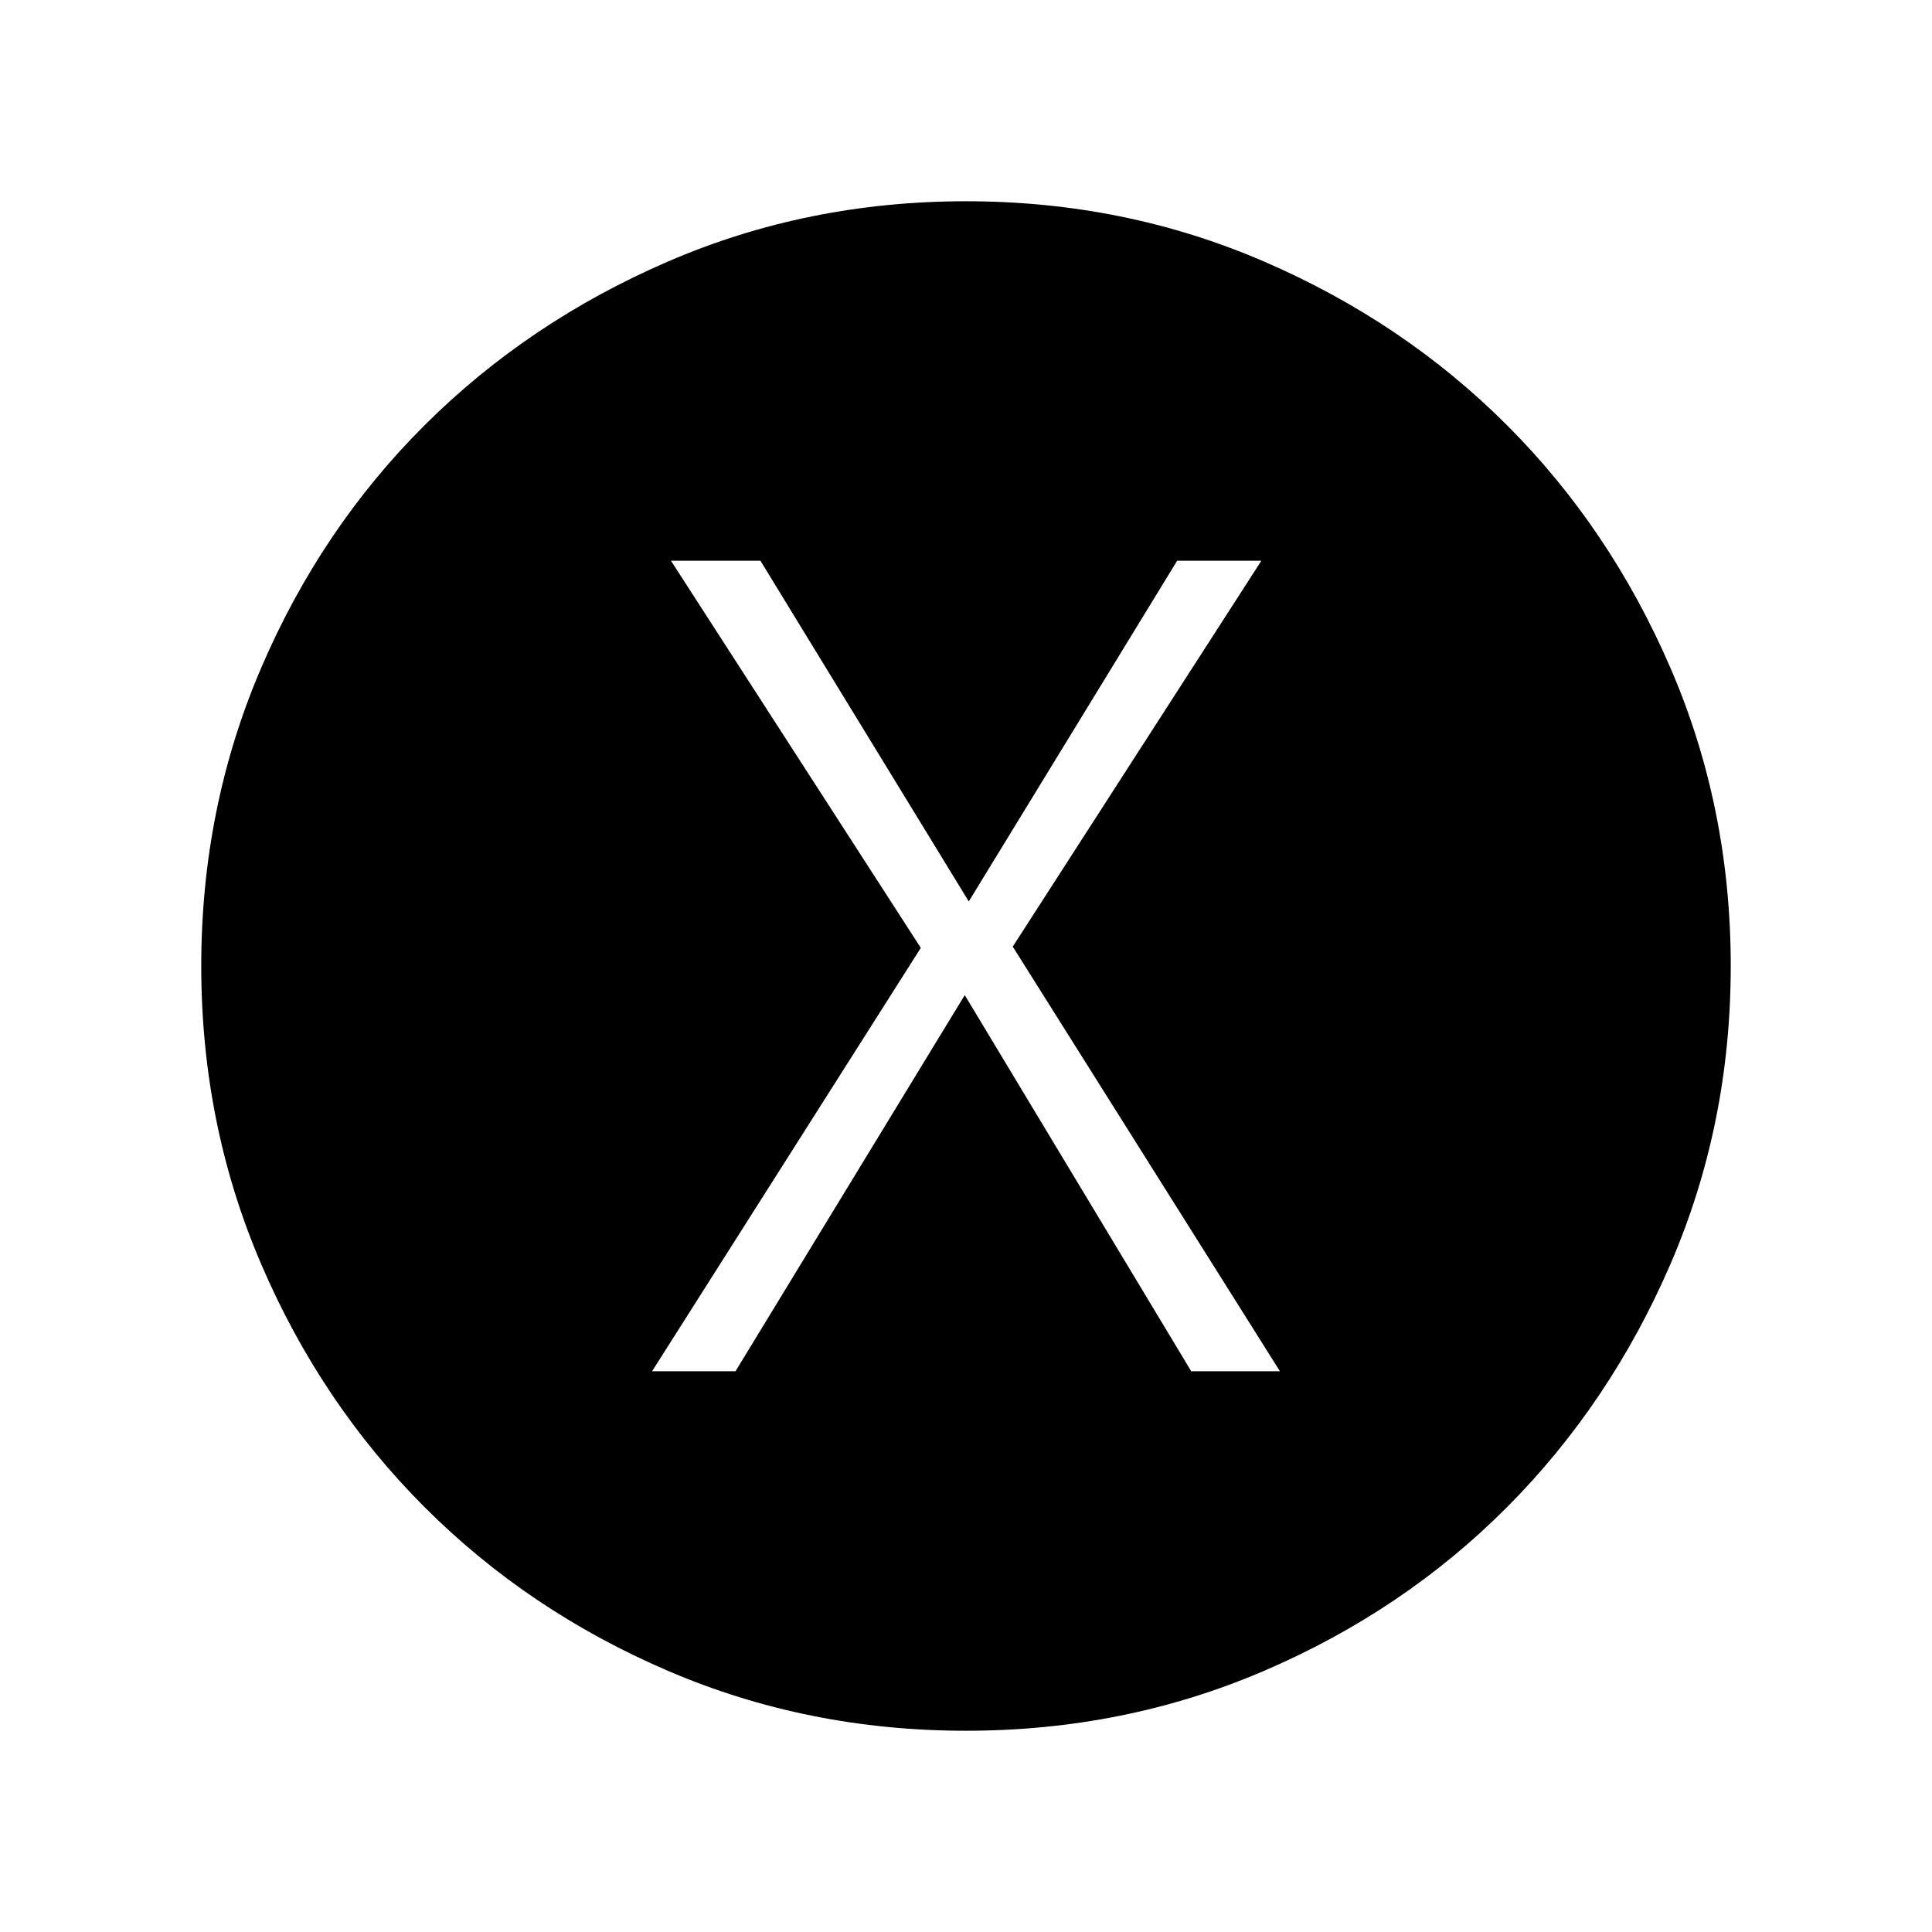<svg xmlns="http://www.w3.org/2000/svg" width="48" height="48" viewBox="0 -960 960 960"><path d="M324-278.62h41.46l113.92-186.92 112.54 186.92H636l-132.77-211 123.54-191.76h-41.85l-103.54 169.3-103.53-169.3h-44.46L457.54-489 324-278.62ZM480-100q-78.77 0-148.11-29.77-69.35-29.77-120.85-81.27t-81.27-120.85Q100-401.23 100-480q0-78.77 29.77-148.11 29.77-69.35 81.27-120.66t120.85-81.27Q401.23-860 480-860q78.77 0 148.11 29.96 69.35 29.96 120.66 81.27 51.31 51.31 81.27 120.66Q860-558.77 860-480q0 78.77-29.96 148.11-29.96 69.35-81.27 120.85-51.31 51.5-120.66 81.27Q558.77-100 480-100Z"/></svg>